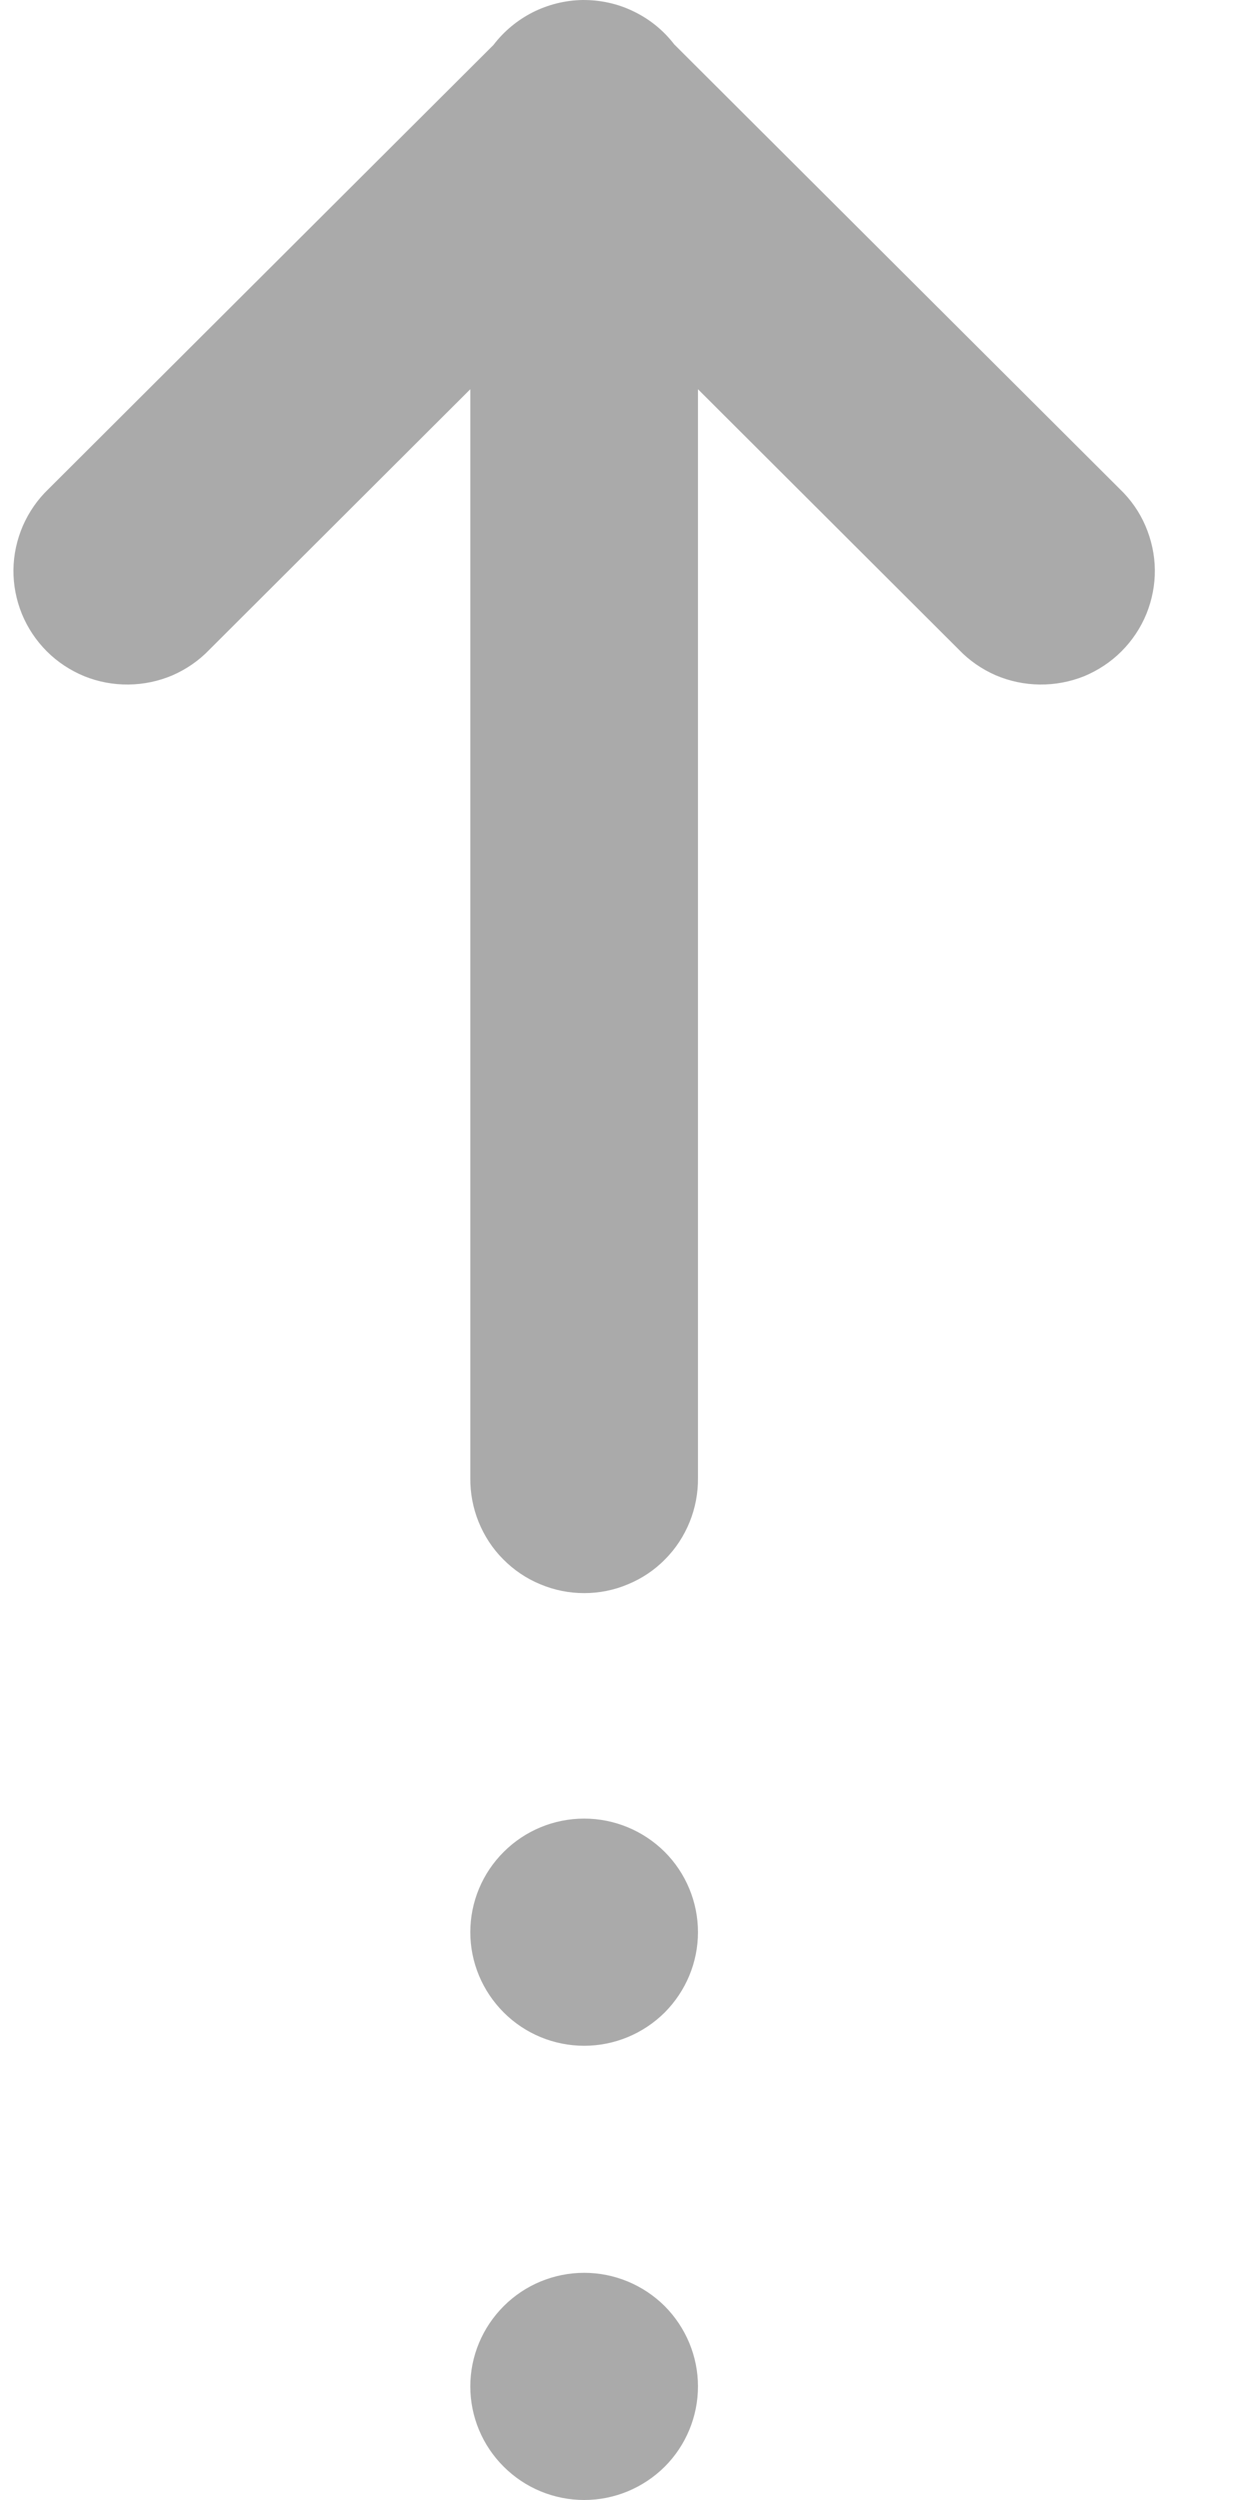 <svg width="8" height="16" viewBox="0 0 8 16" fill="none" xmlns="http://www.w3.org/2000/svg">
<path d="M3.727 6.75963e-05C3.617 0.002 3.508 0.029 3.409 0.079C3.311 0.129 3.225 0.2 3.158 0.288L0.31 3.13C0.24 3.197 0.185 3.277 0.146 3.366C0.108 3.455 0.087 3.55 0.086 3.647C0.085 3.744 0.104 3.84 0.14 3.929C0.177 4.019 0.231 4.1 0.3 4.169C0.368 4.237 0.45 4.291 0.54 4.328C0.629 4.364 0.725 4.382 0.822 4.381C0.919 4.38 1.015 4.36 1.104 4.322C1.193 4.283 1.273 4.228 1.34 4.158L3.01 2.491V9.459C3.009 9.555 3.027 9.651 3.063 9.74C3.099 9.829 3.152 9.911 3.22 9.979C3.288 10.048 3.368 10.102 3.457 10.139C3.547 10.177 3.642 10.196 3.739 10.196C3.835 10.196 3.931 10.177 4.02 10.139C4.109 10.102 4.19 10.048 4.257 9.979C4.325 9.911 4.378 9.829 4.414 9.74C4.45 9.651 4.468 9.555 4.467 9.459V2.491L6.137 4.158C6.204 4.228 6.284 4.283 6.373 4.322C6.462 4.36 6.558 4.38 6.655 4.381C6.752 4.382 6.848 4.364 6.938 4.328C7.027 4.291 7.109 4.237 7.177 4.169C7.246 4.1 7.3 4.019 7.337 3.929C7.373 3.84 7.392 3.744 7.391 3.647C7.39 3.55 7.369 3.455 7.331 3.366C7.293 3.277 7.237 3.197 7.167 3.13L4.315 0.284C4.246 0.194 4.157 0.122 4.055 0.073C3.953 0.023 3.841 -0.001 3.727 6.75963e-05ZM3.739 11.639C3.545 11.639 3.36 11.716 3.224 11.852C3.087 11.988 3.01 12.173 3.01 12.366C3.01 12.559 3.087 12.743 3.224 12.88C3.36 13.016 3.545 13.093 3.739 13.093C3.932 13.093 4.117 13.016 4.254 12.88C4.39 12.743 4.467 12.559 4.467 12.366C4.467 12.173 4.39 11.988 4.254 11.852C4.117 11.716 3.932 11.639 3.739 11.639ZM3.739 14.546C3.545 14.546 3.36 14.623 3.224 14.759C3.087 14.896 3.01 15.08 3.01 15.273C3.01 15.466 3.087 15.651 3.224 15.787C3.36 15.923 3.545 16 3.739 16C3.932 16 4.117 15.923 4.254 15.787C4.39 15.651 4.467 15.466 4.467 15.273C4.467 15.08 4.39 14.896 4.254 14.759C4.117 14.623 3.932 14.546 3.739 14.546Z" fill="#AAAAAA"/>
</svg>

